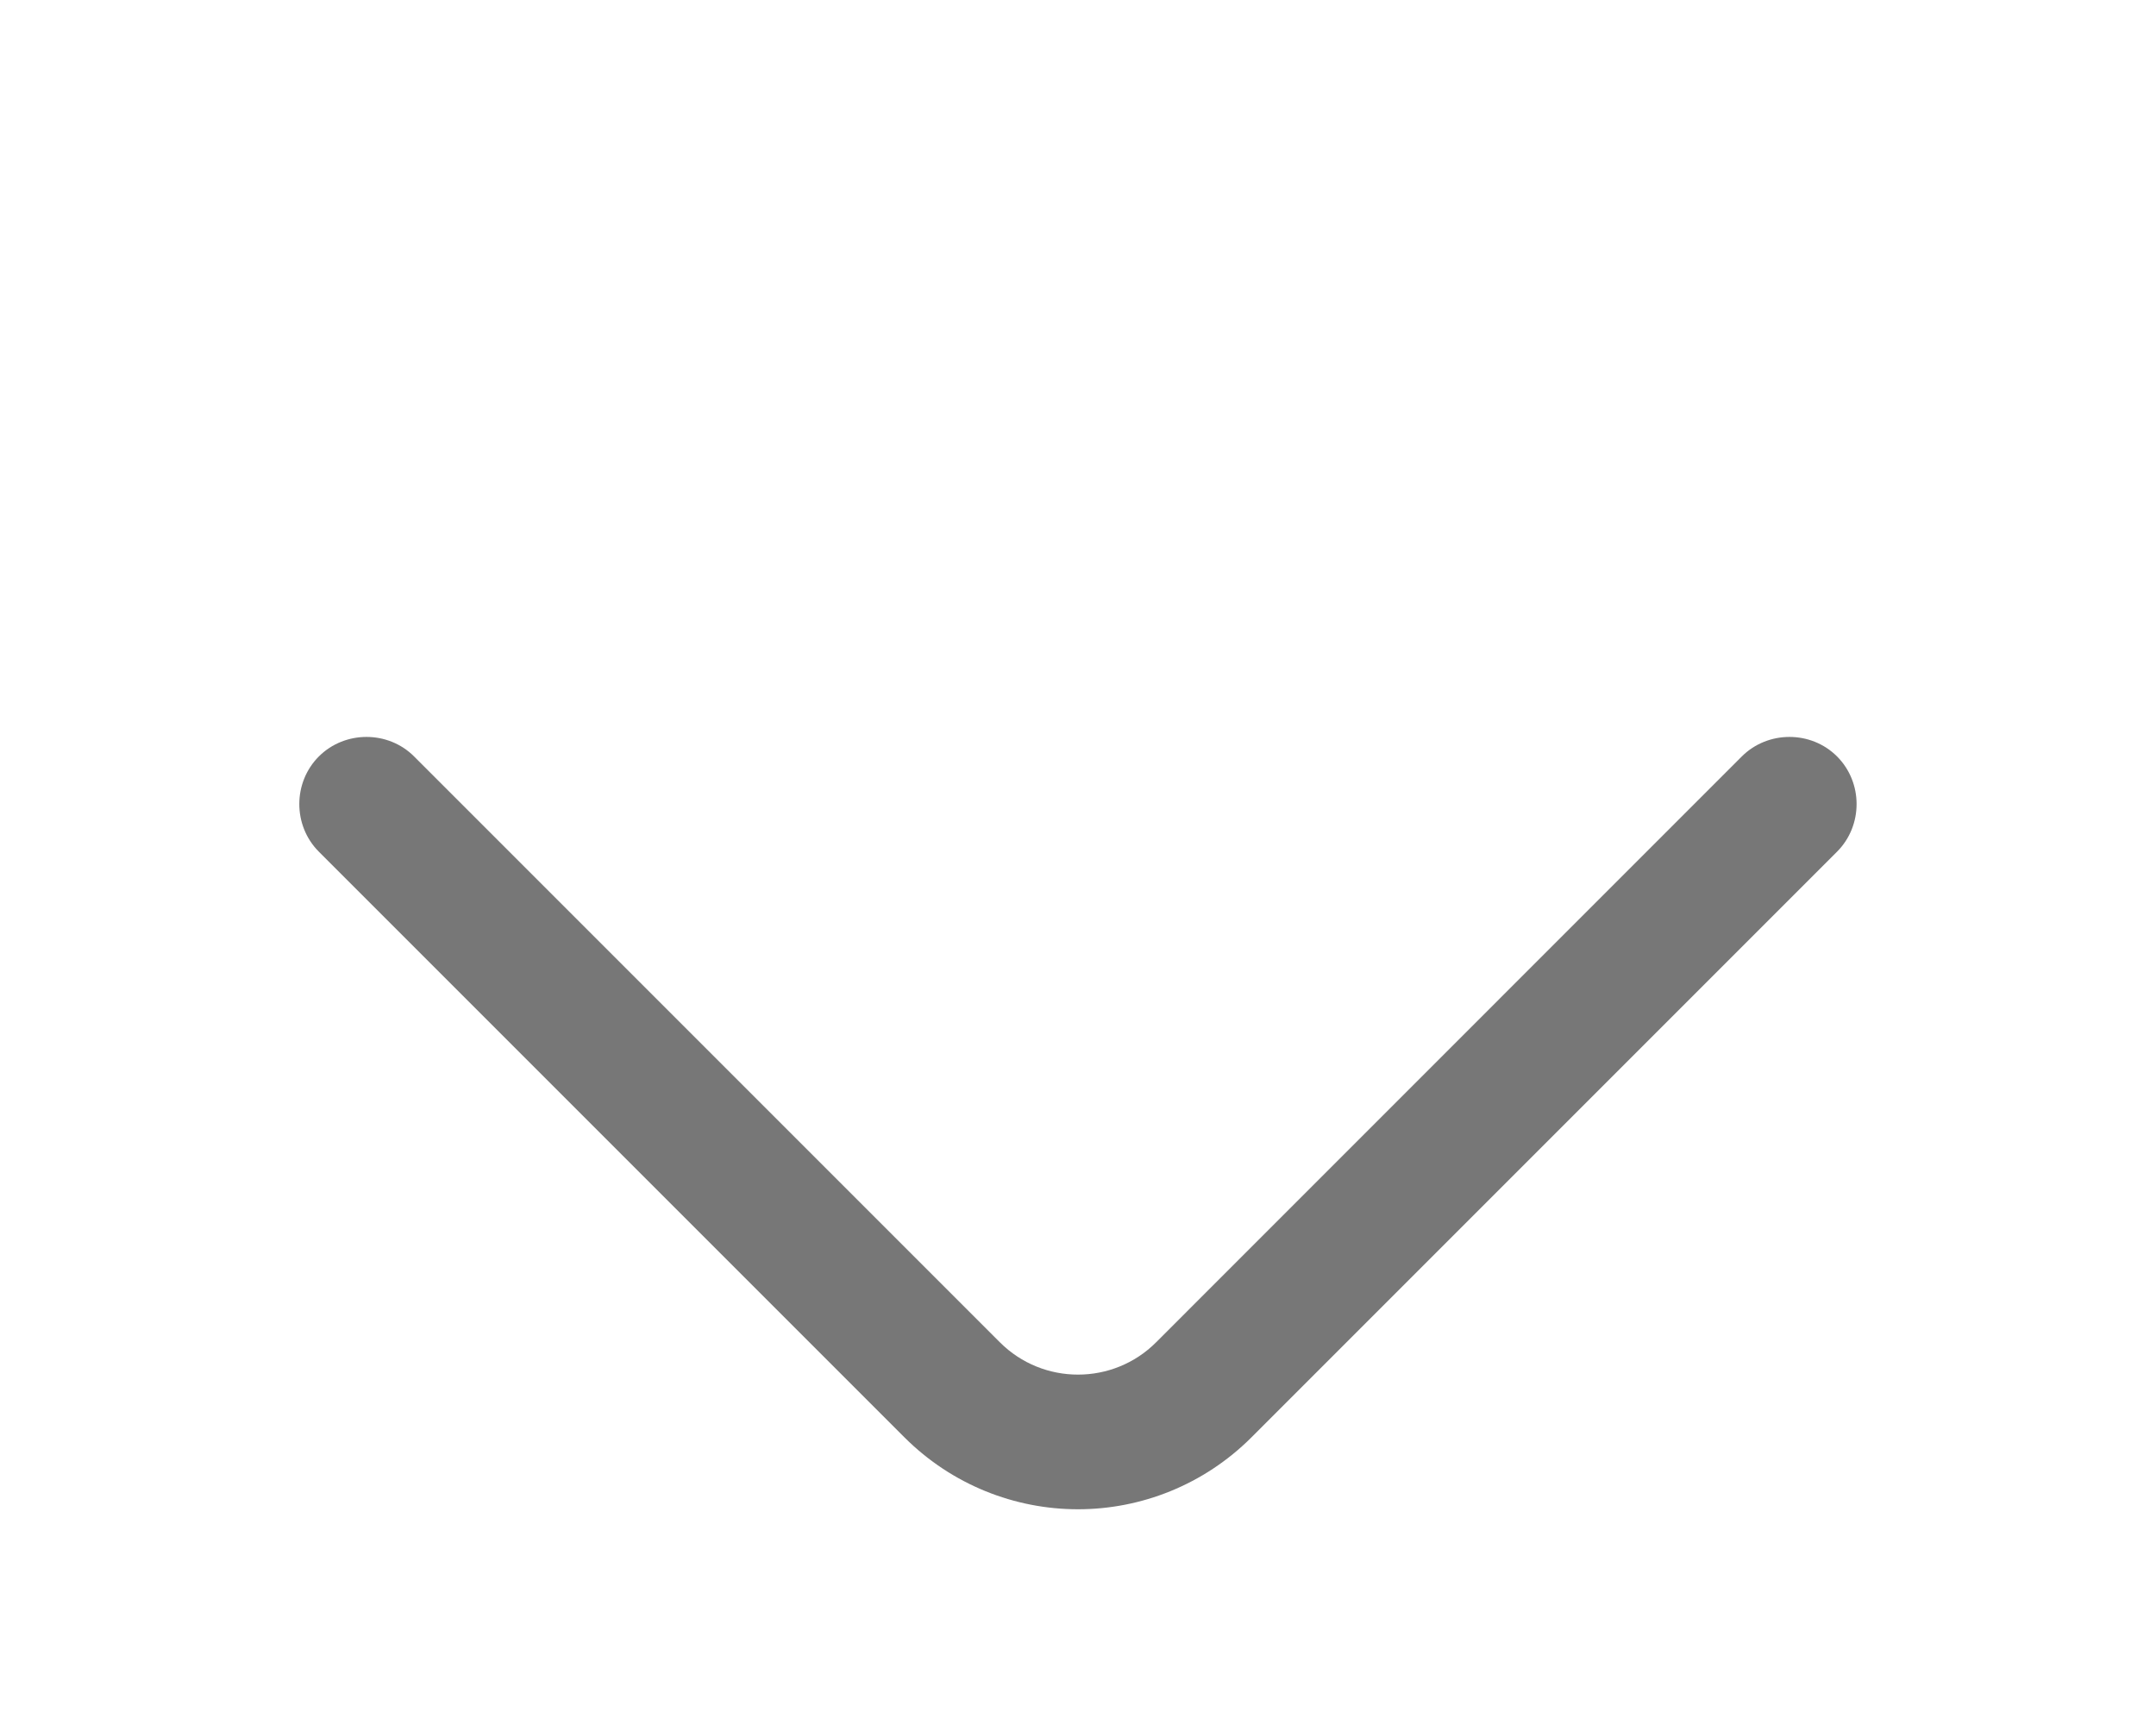 <svg width="20" height="16" viewBox="0 0 20 16" fill="none" xmlns="http://www.w3.org/2000/svg">
<g id="vuesax/outline/arrow-down">
<g id="vuesax/outline/arrow-down_2">
<g id="arrow-down">
<path id="Vector" d="M10 13.999C9.416 13.999 8.833 13.774 8.391 13.333L2.958 7.9C2.716 7.658 2.716 7.258 2.958 7.016C3.2 6.775 3.6 6.775 3.841 7.016L9.275 12.45C9.675 12.85 10.325 12.85 10.725 12.45L16.158 7.016C16.4 6.775 16.8 6.775 17.041 7.016C17.283 7.258 17.283 7.658 17.041 7.9L11.608 13.333C11.166 13.774 10.583 13.999 10 13.999Z" fill="#777777"/>
</g>
</g>
</g>
</svg>
